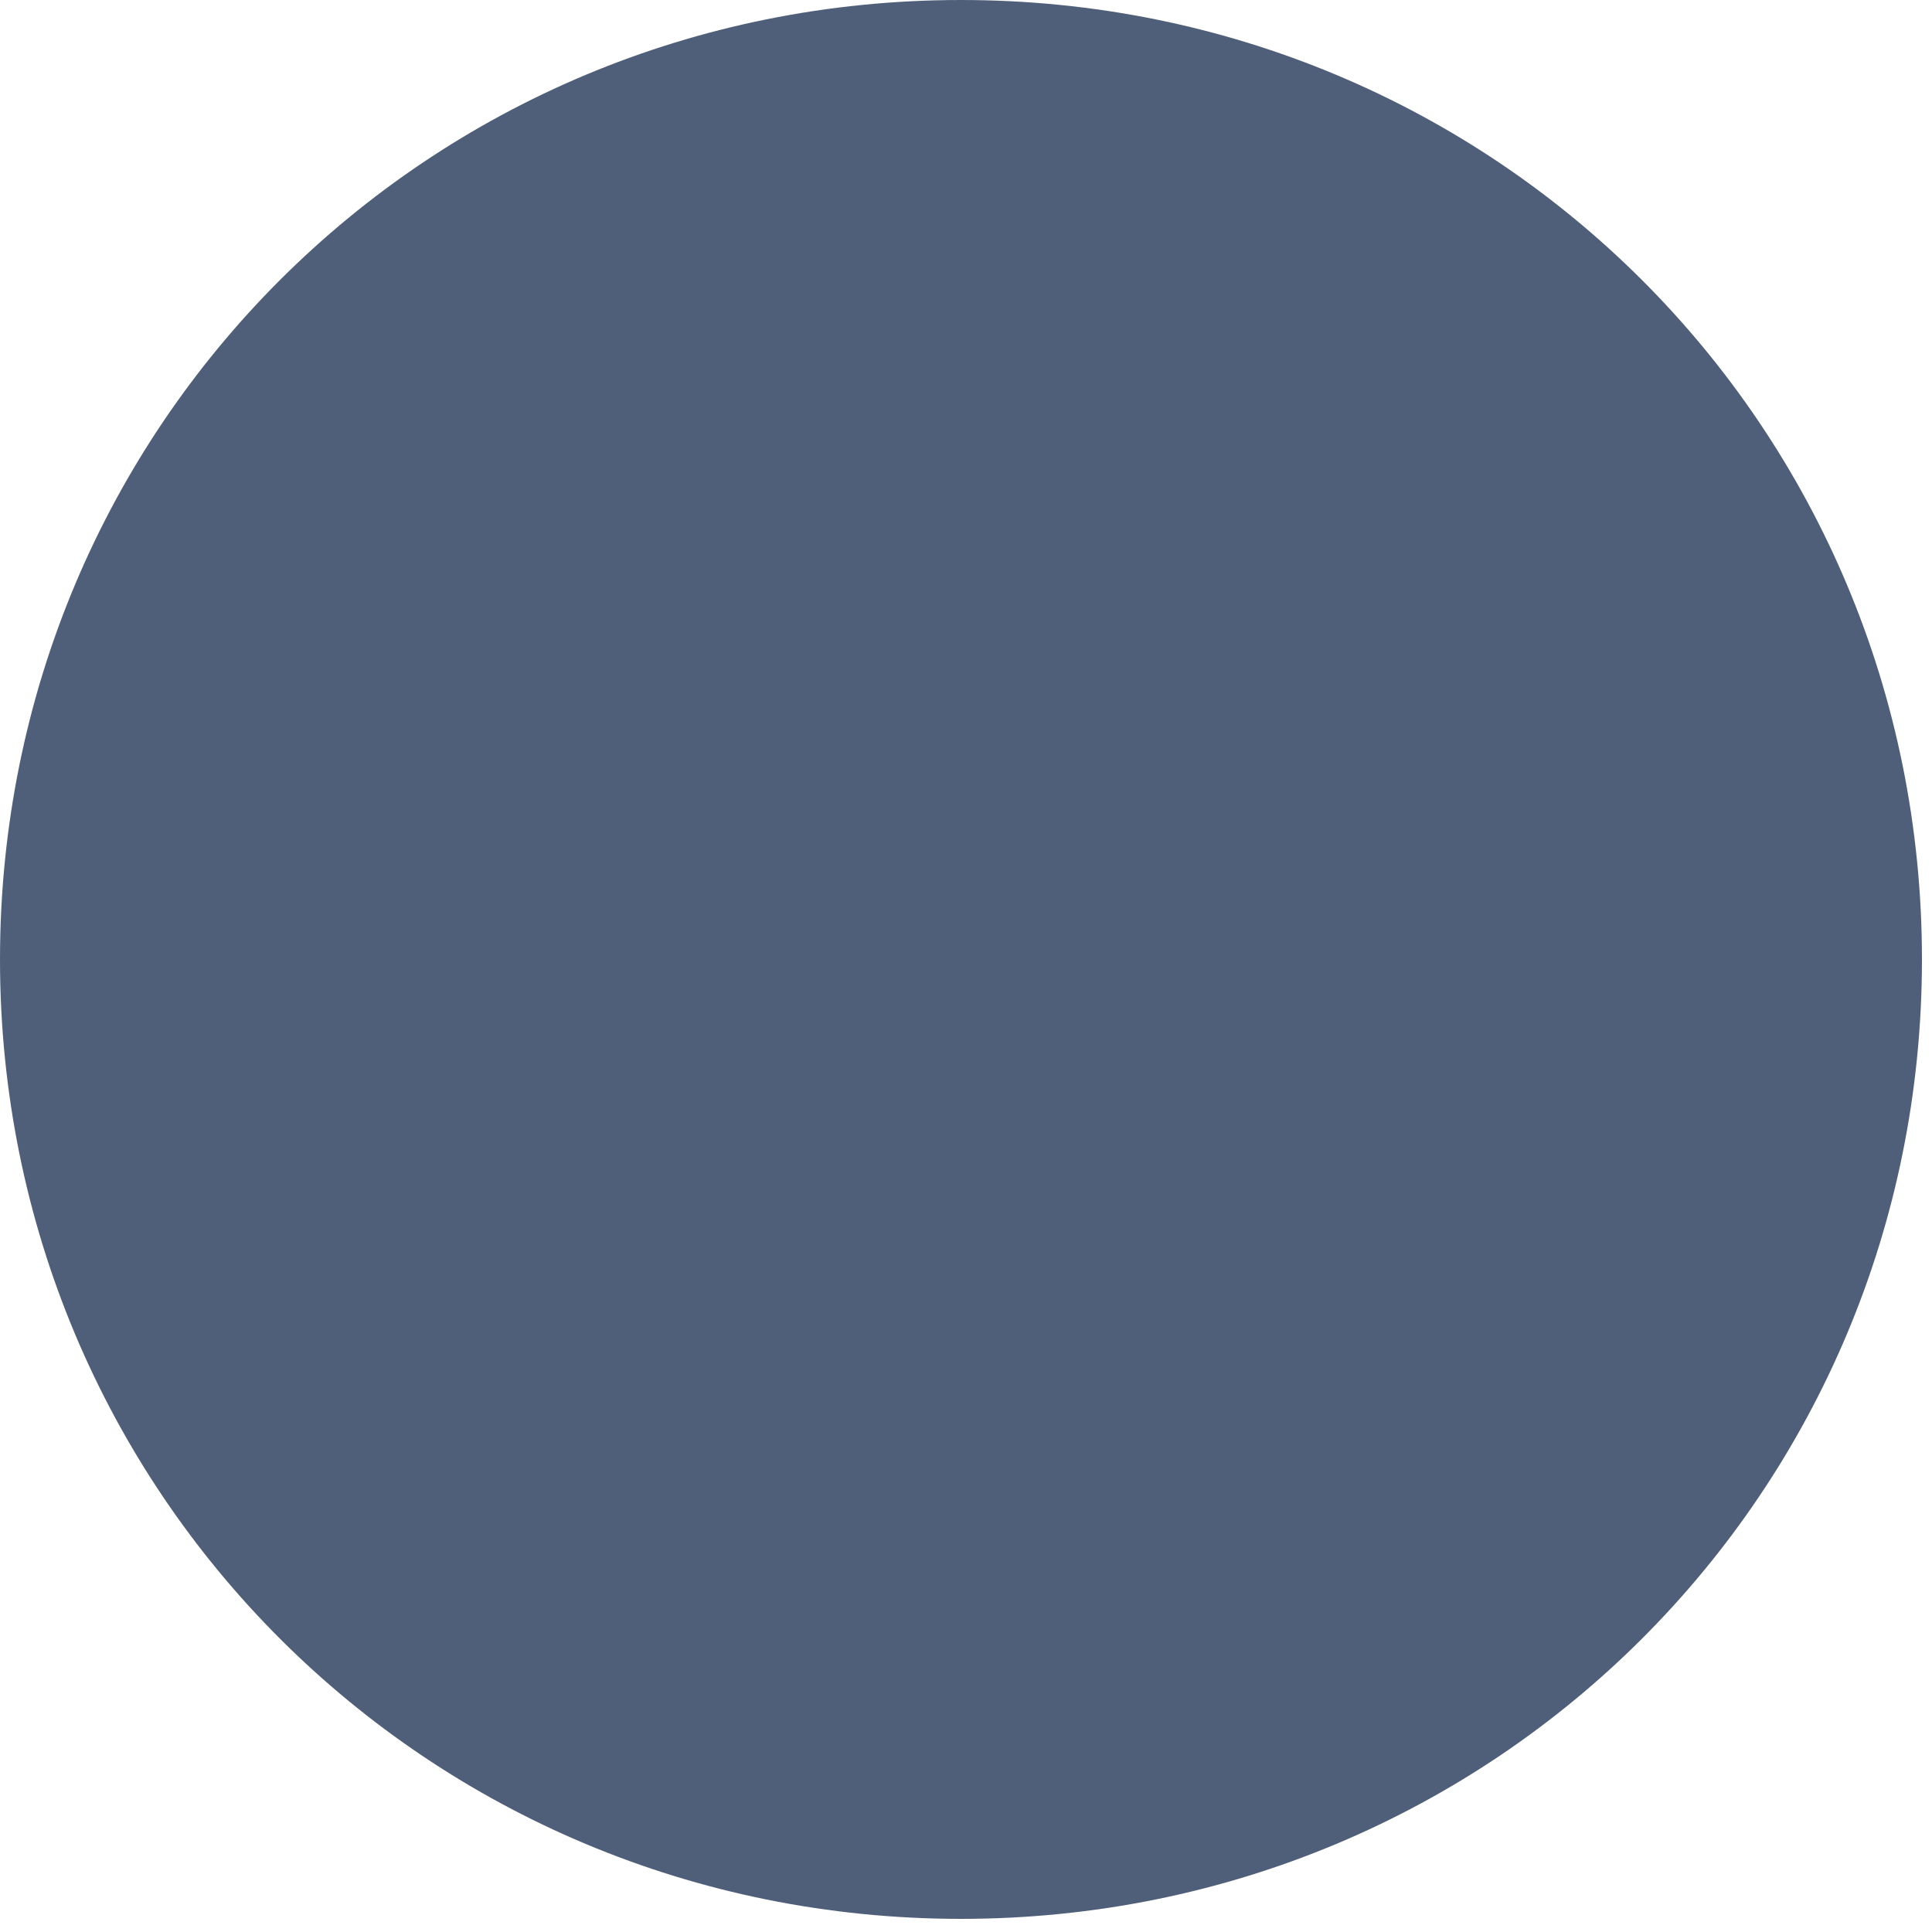 <svg width="5" height="5" viewBox="0 0 5 5" fill="none" xmlns="http://www.w3.org/2000/svg">
<rect width="5" height="5" fill="#E5E5E5"/>
<g clip-path="url(#clip0_0_1)">
<rect width="375" height="5410" transform="translate(-63 -562)" fill="#F7F7F9"/>
<path d="M-63 -562H312V156H17C-27.183 156 -63 120.183 -63 76V-562Z" fill="white"/>
<path d="M2.487 0C1.105 0 0 1.103 0 2.483C0 3.862 1.105 4.966 2.487 4.966C3.869 4.966 4.974 3.862 4.974 2.483C4.974 1.103 3.869 0 2.487 0Z" fill="#505F79"/>
</g>
<defs>
<clipPath id="clip0_0_1">
<rect width="375" height="5410" fill="white" transform="translate(-63 -562)"/>
</clipPath>
</defs>
</svg>
